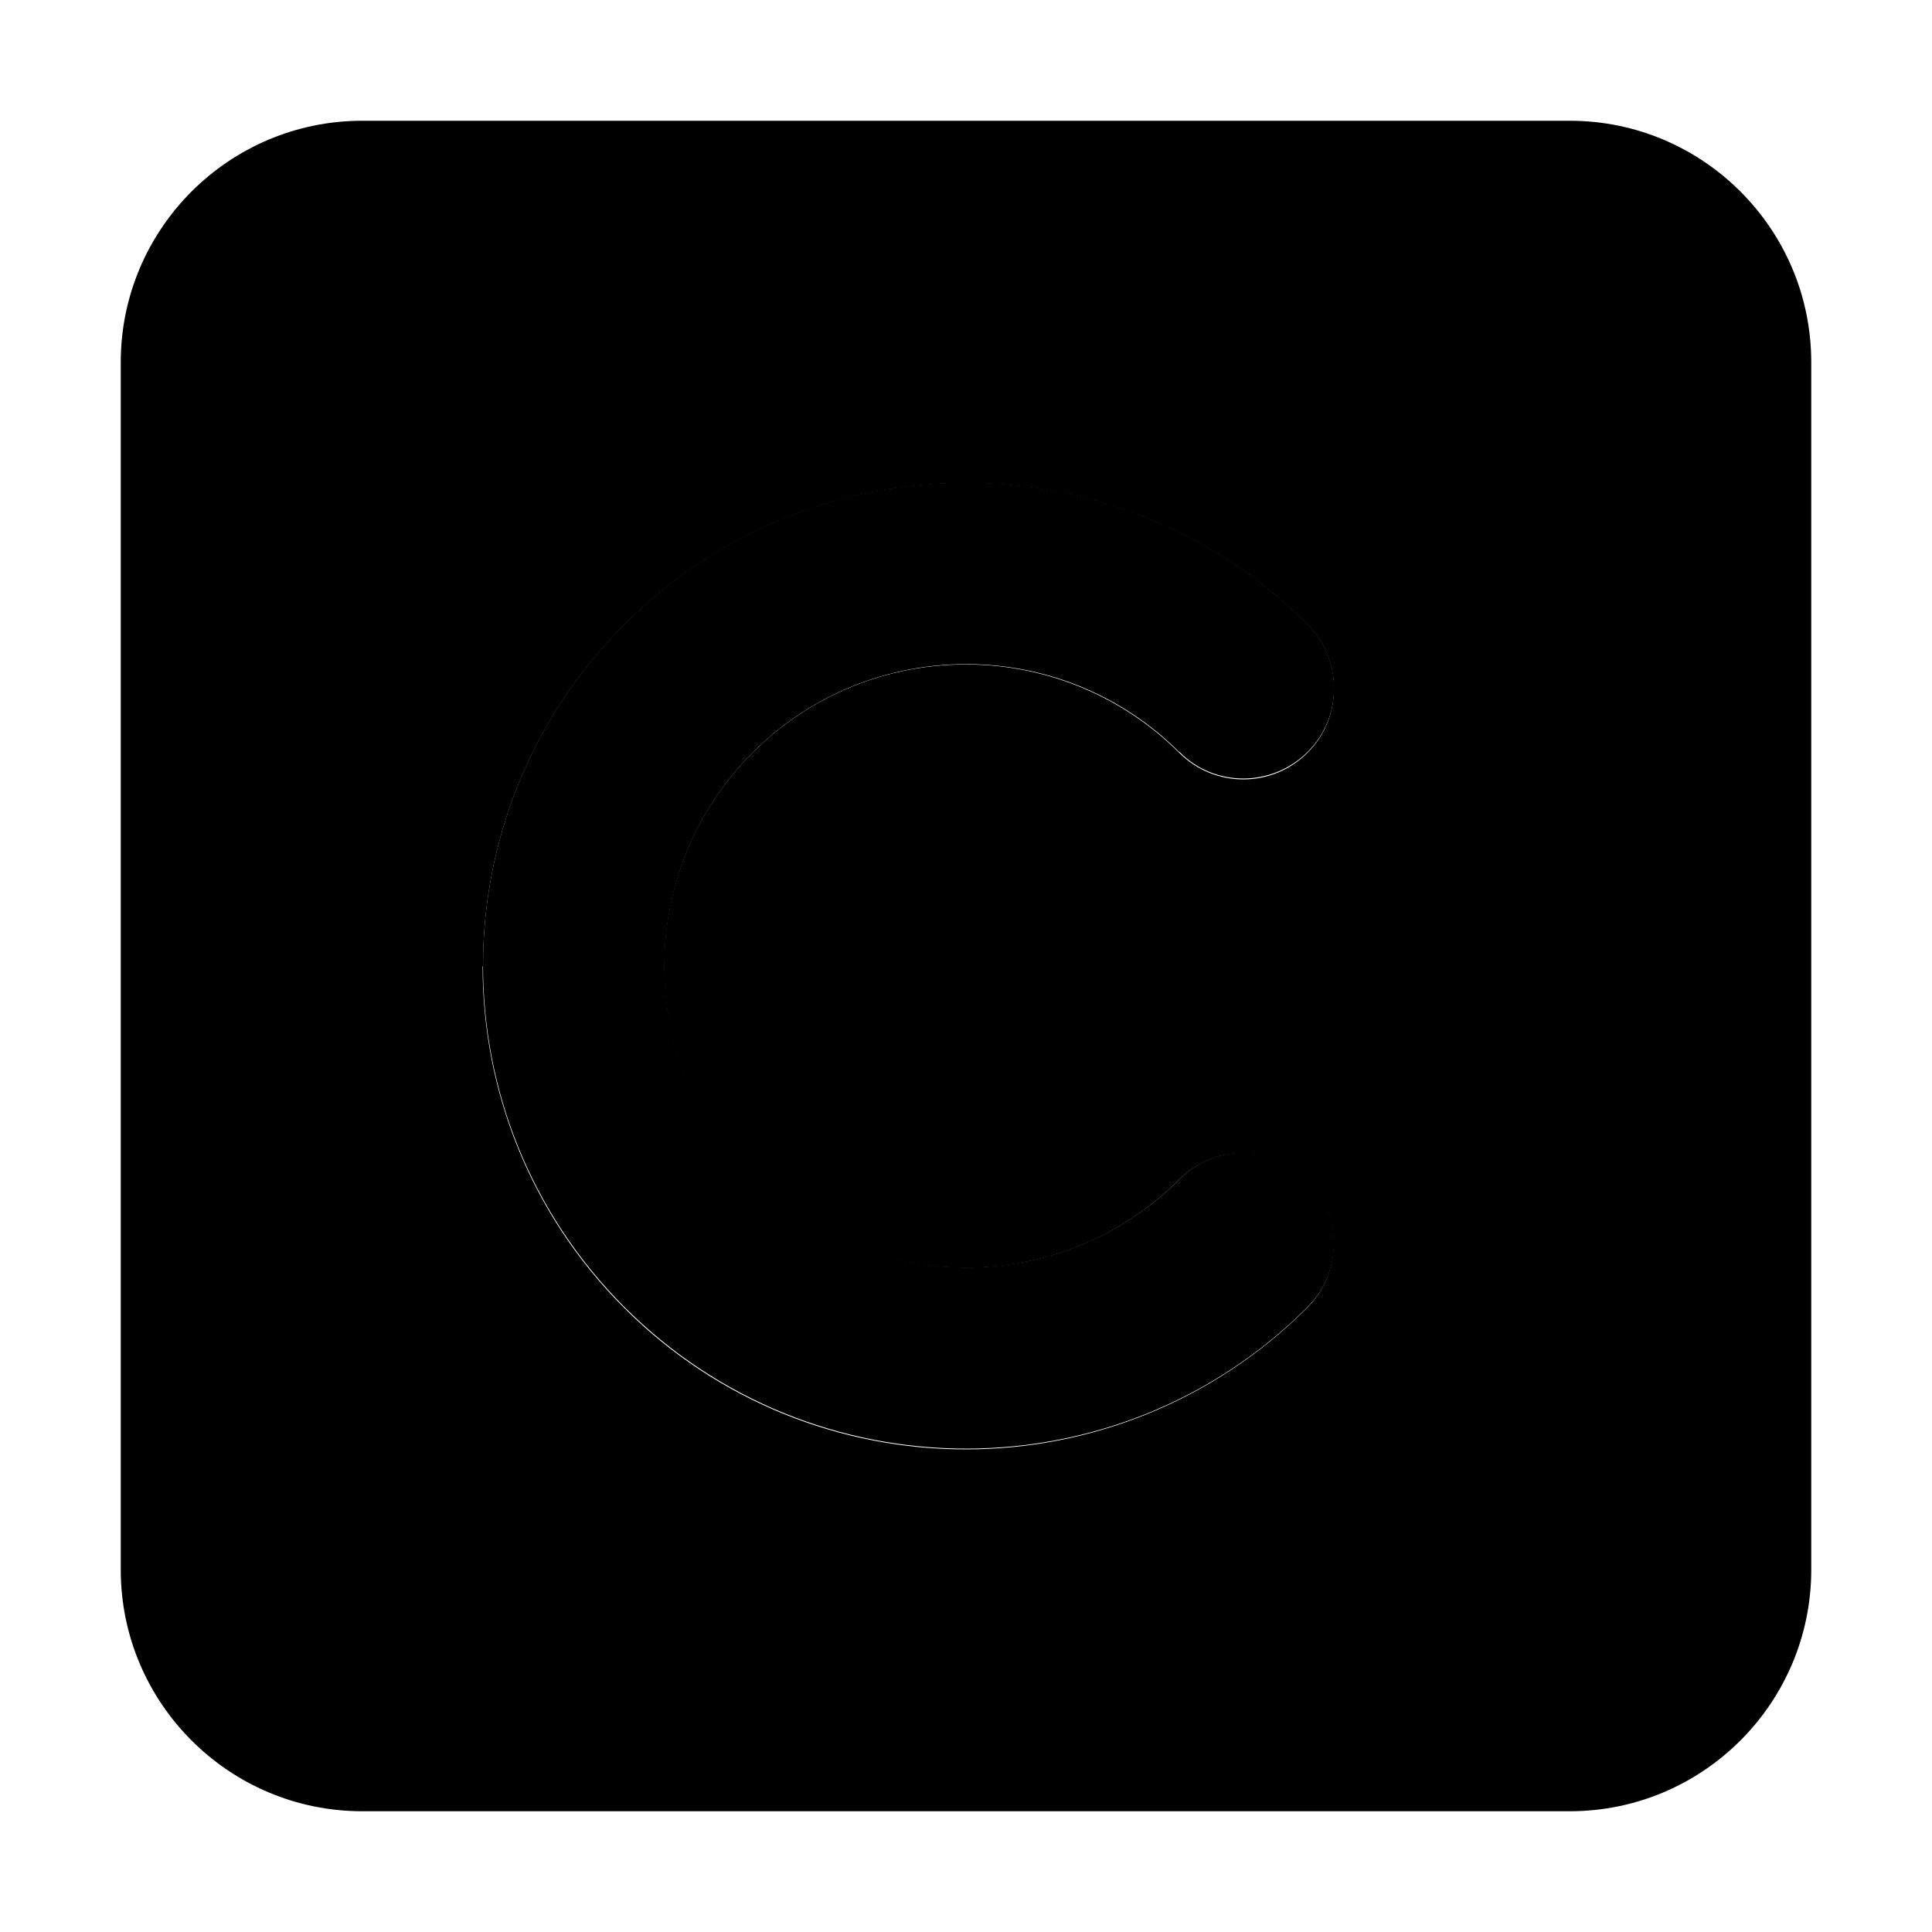 <svg xmlns="http://www.w3.org/2000/svg" width="24" height="24" viewBox="0 0 448 512">
    <path class="pr-icon-duotone-secondary" d="M0 96L0 416c0 35.3 28.7 64 64 64l320 0c35.3 0 64-28.7 64-64l0-320c0-35.3-28.7-64-64-64L64 32C28.7 32 0 60.7 0 96zM96 256c0-32.8 12.5-65.5 37.5-90.5s57.8-37.5 90.5-37.5s65.5 12.5 90.5 37.5c4.7 4.7 7 10.8 7 17s-2.3 12.3-7 17c-9.4 9.4-24.6 9.4-34 0l-.4-.4c-31.3-30.8-81.6-30.7-112.7 .4c-31.2 31.2-31.2 81.9 0 113.1s81.9 31.2 113.1 0c9.4-9.4 24.6-9.4 33.9 0c4.7 4.7 7 10.8 7 17s-2.3 12.3-7 17c-25 25-57.8 37.5-90.5 37.5s-65.5-12.5-90.5-37.5s-37.5-57.8-37.5-90.5z"/>
    <path class="pr-icon-duotone-primary" d="M280.6 199.4c-31.2-31.2-81.9-31.2-113.1 0s-31.2 81.9 0 113.1s81.9 31.2 113.1 0c9.4-9.4 24.6-9.4 33.9 0s9.4 24.6 0 33.9c-50 50-131 50-181 0s-50-131 0-181s131-50 181 0c9.4 9.4 9.4 24.6 0 33.9s-24.6 9.4-33.9 0z"/>
</svg>